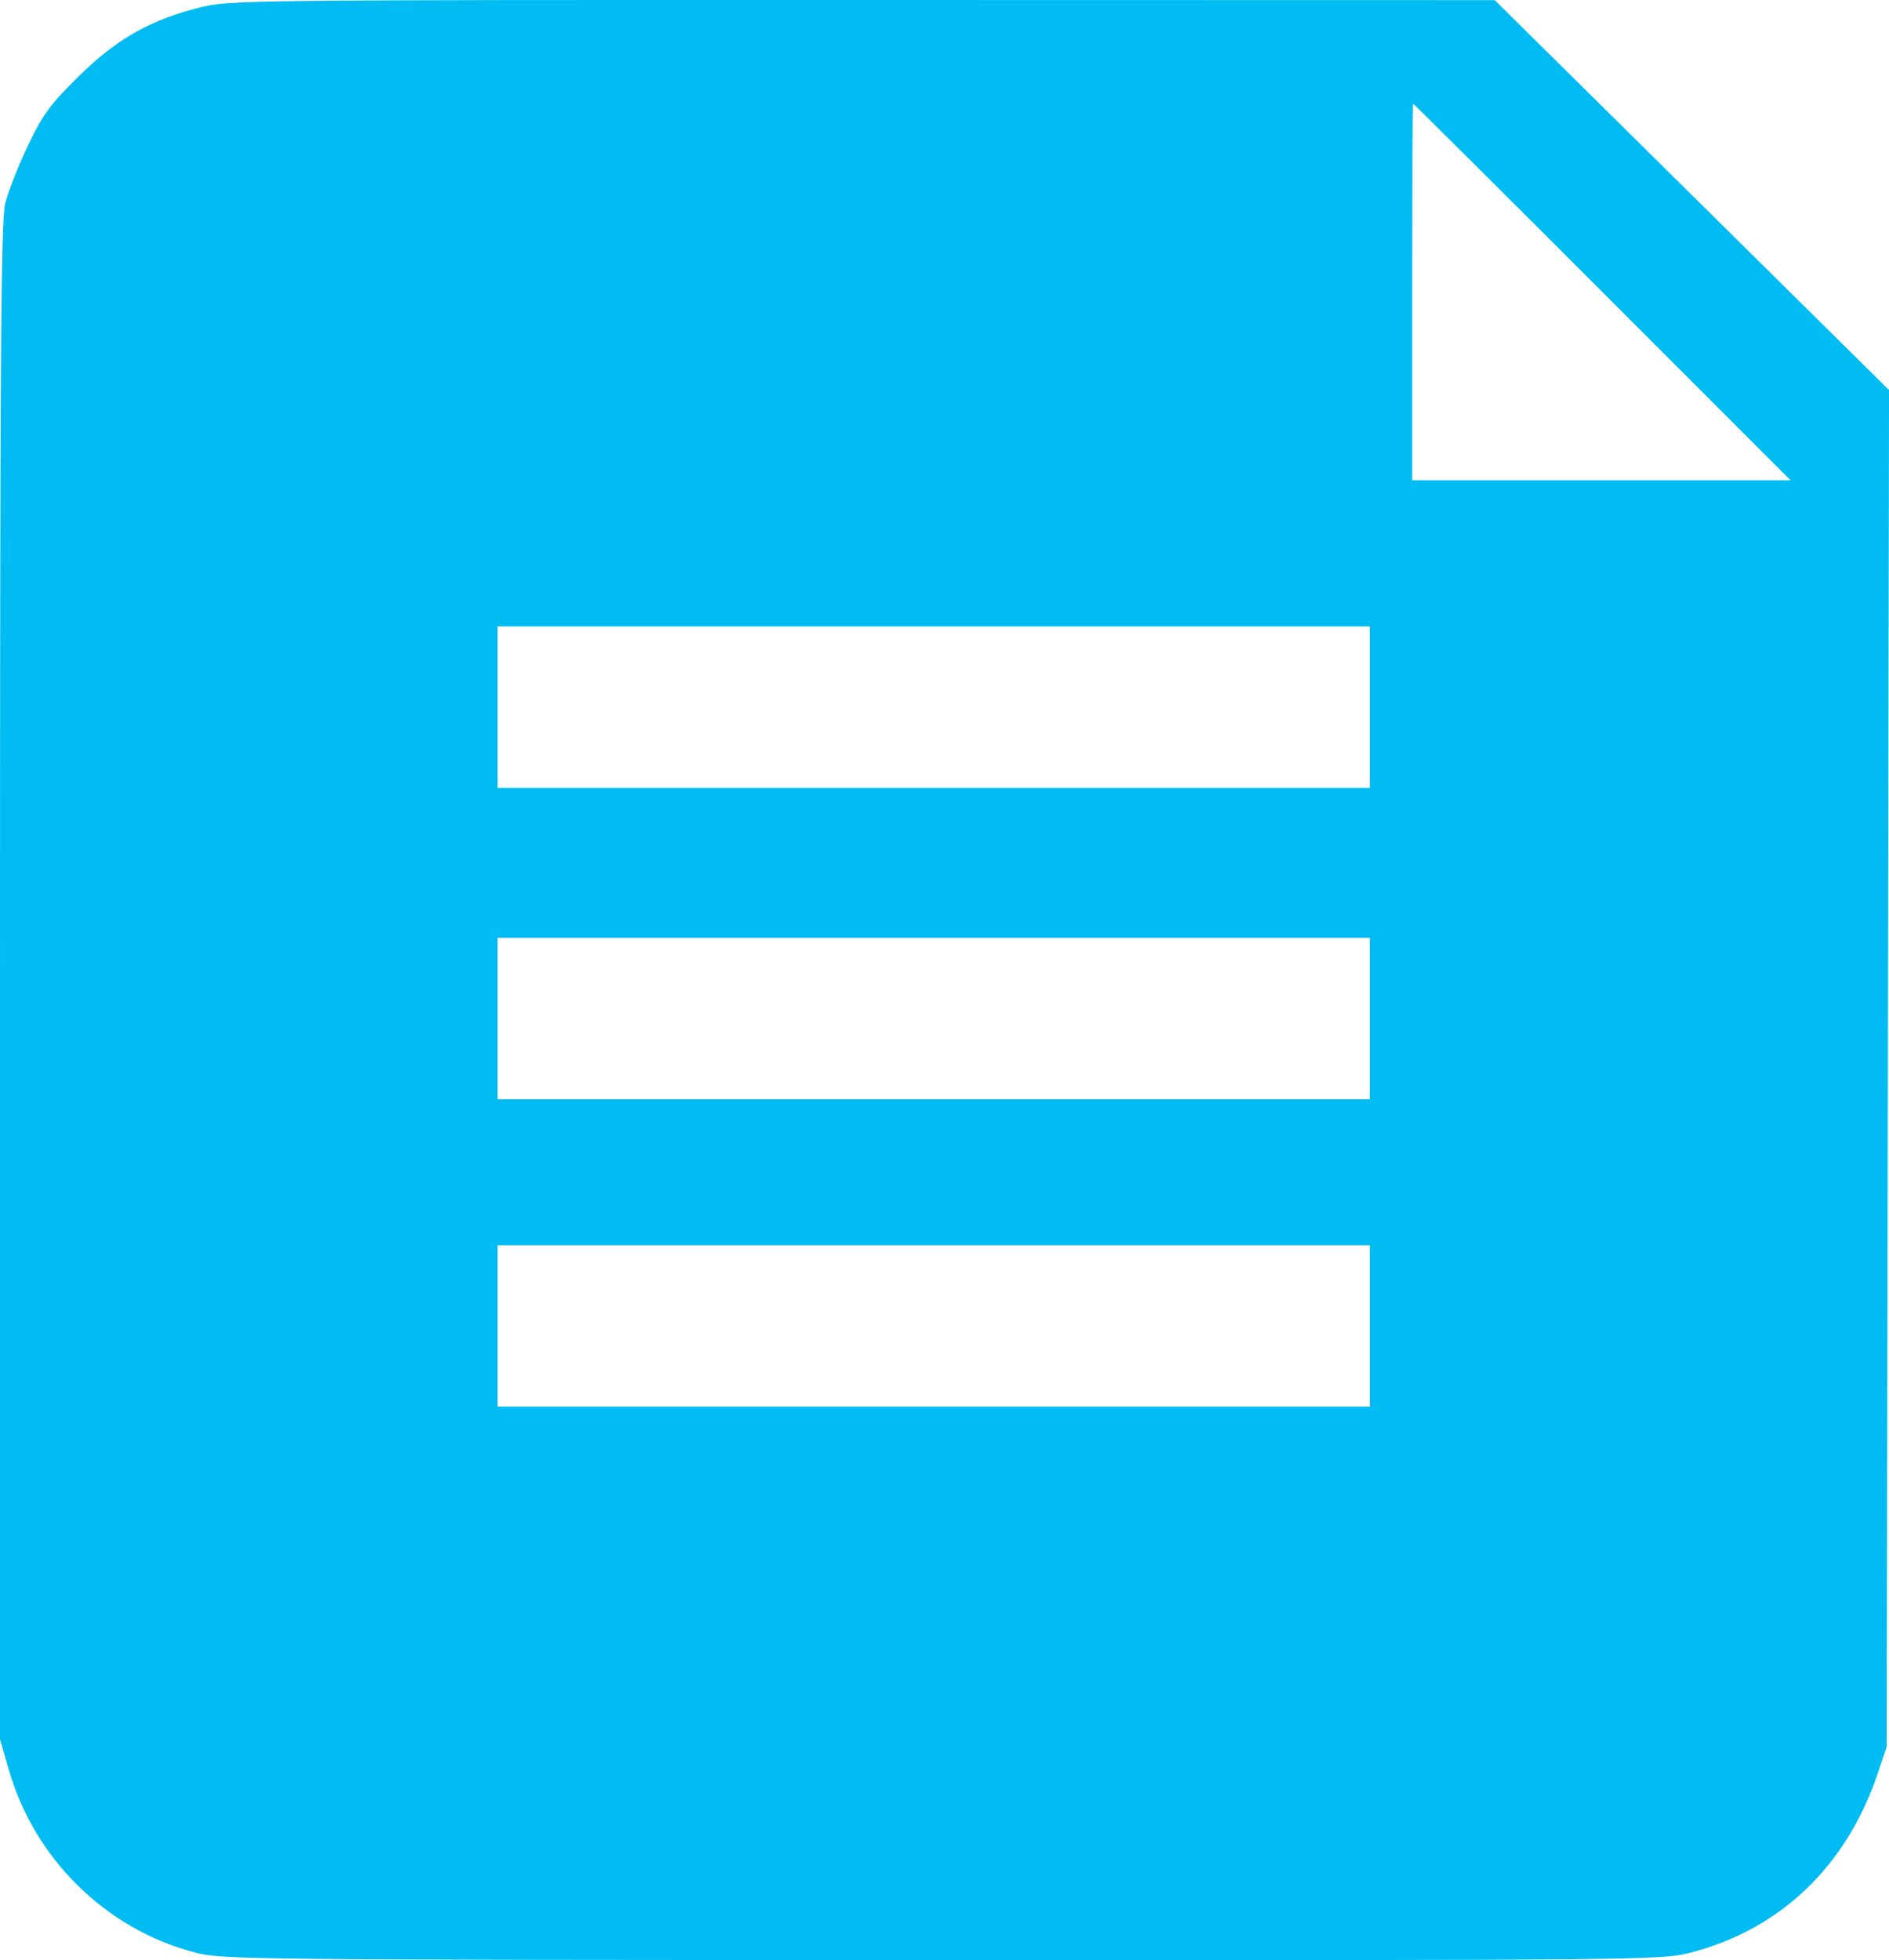 <?xml version="1.0" encoding="UTF-8" standalone="no"?>
<!-- Created with Inkscape (http://www.inkscape.org/) -->

<svg
   xmlns:dc="http://purl.org/dc/elements/1.1/"
   xmlns:cc="http://creativecommons.org/ns#"
   xmlns:rdf="http://www.w3.org/1999/02/22-rdf-syntax-ns#"
   xmlns:svg="http://www.w3.org/2000/svg"
   xmlns="http://www.w3.org/2000/svg"
   xmlns:sodipodi="http://sodipodi.sourceforge.net/DTD/sodipodi-0.dtd"
   xmlns:inkscape="http://www.inkscape.org/namespaces/inkscape"
   width="67.485"
   height="70"
   id="svg3129"
   version="1.1"
   inkscape:version="0.48.5 r10040"
   sodipodi:docname="Code File.svg">
  <defs
     id="defs3131" />
  <sodipodi:namedview
     id="base"
     pagecolor="#ffffff"
     bordercolor="#666666"
     borderopacity="1.0"
     inkscape:pageopacity="0.0"
     inkscape:pageshadow="2"
     inkscape:zoom="3.959798"
     inkscape:cx="68.699255"
     inkscape:cy="4.5505302"
     inkscape:document-units="px"
     inkscape:current-layer="layer1"
     showgrid="false"
     fit-margin-top="0"
     fit-margin-left="0"
     fit-margin-right="0"
     fit-margin-bottom="0"
     inkscape:window-width="1920"
     inkscape:window-height="1017"
     inkscape:window-x="-8"
     inkscape:window-y="-8"
     inkscape:window-maximized="1" />
  <g
     inkscape:label="Layer 1"
     inkscape:groupmode="layer"
     id="layer1"
     transform="translate(205.128,-466.913)">
    <path
       style="fill:#00bcf2;fill-opacity:1"
       d="m -198.166,536.641 c -3.173,-0.831 -5.728,-3.338 -6.645,-6.518 l -0.317,-1.098 0,-27.043 c 0,-22.202 0.033,-27.178 0.185,-27.798 0.102,-0.415 0.464,-1.342 0.806,-2.059 0.531,-1.115 0.793,-1.474 1.806,-2.473 1.355,-1.337 2.56,-2.024 4.329,-2.47 1.063,-0.268 1.559,-0.273 23.68,-0.269 l 22.594,0.005 7.043,6.962 7.043,6.962 -0.042,24.229 -0.042,24.229 -0.325,0.961 c -1.118,3.311 -3.488,5.568 -6.713,6.393 -1.007,0.258 -1.775,0.265 -26.72,0.258 -24.818,-0.007 -25.716,-0.016 -26.683,-0.27 z m 41.976,-22.373 0,-2.883 -15.581,0 -15.581,0 0,2.883 0,2.883 15.581,0 15.581,0 0,-2.883 z m 0,-10.982 0,-2.883 -15.581,0 -15.581,0 0,2.883 0,2.883 15.581,0 15.581,0 0,-2.883 z m 0,-11.119 0,-2.883 -15.581,0 -15.581,0 0,2.883 0,2.883 15.581,0 15.581,0 0,-2.883 z m 8.305,-14.826 c -3.699,-3.7 -6.741,-6.726 -6.76,-6.726 -0.019,0 -0.035,3.027 -0.035,6.726 l 0,6.726 6.76,0 6.76,0 -6.725,-6.726 z"
       id="path3725"
       inkscape:connector-curvature="0" />
  </g>
</svg>
